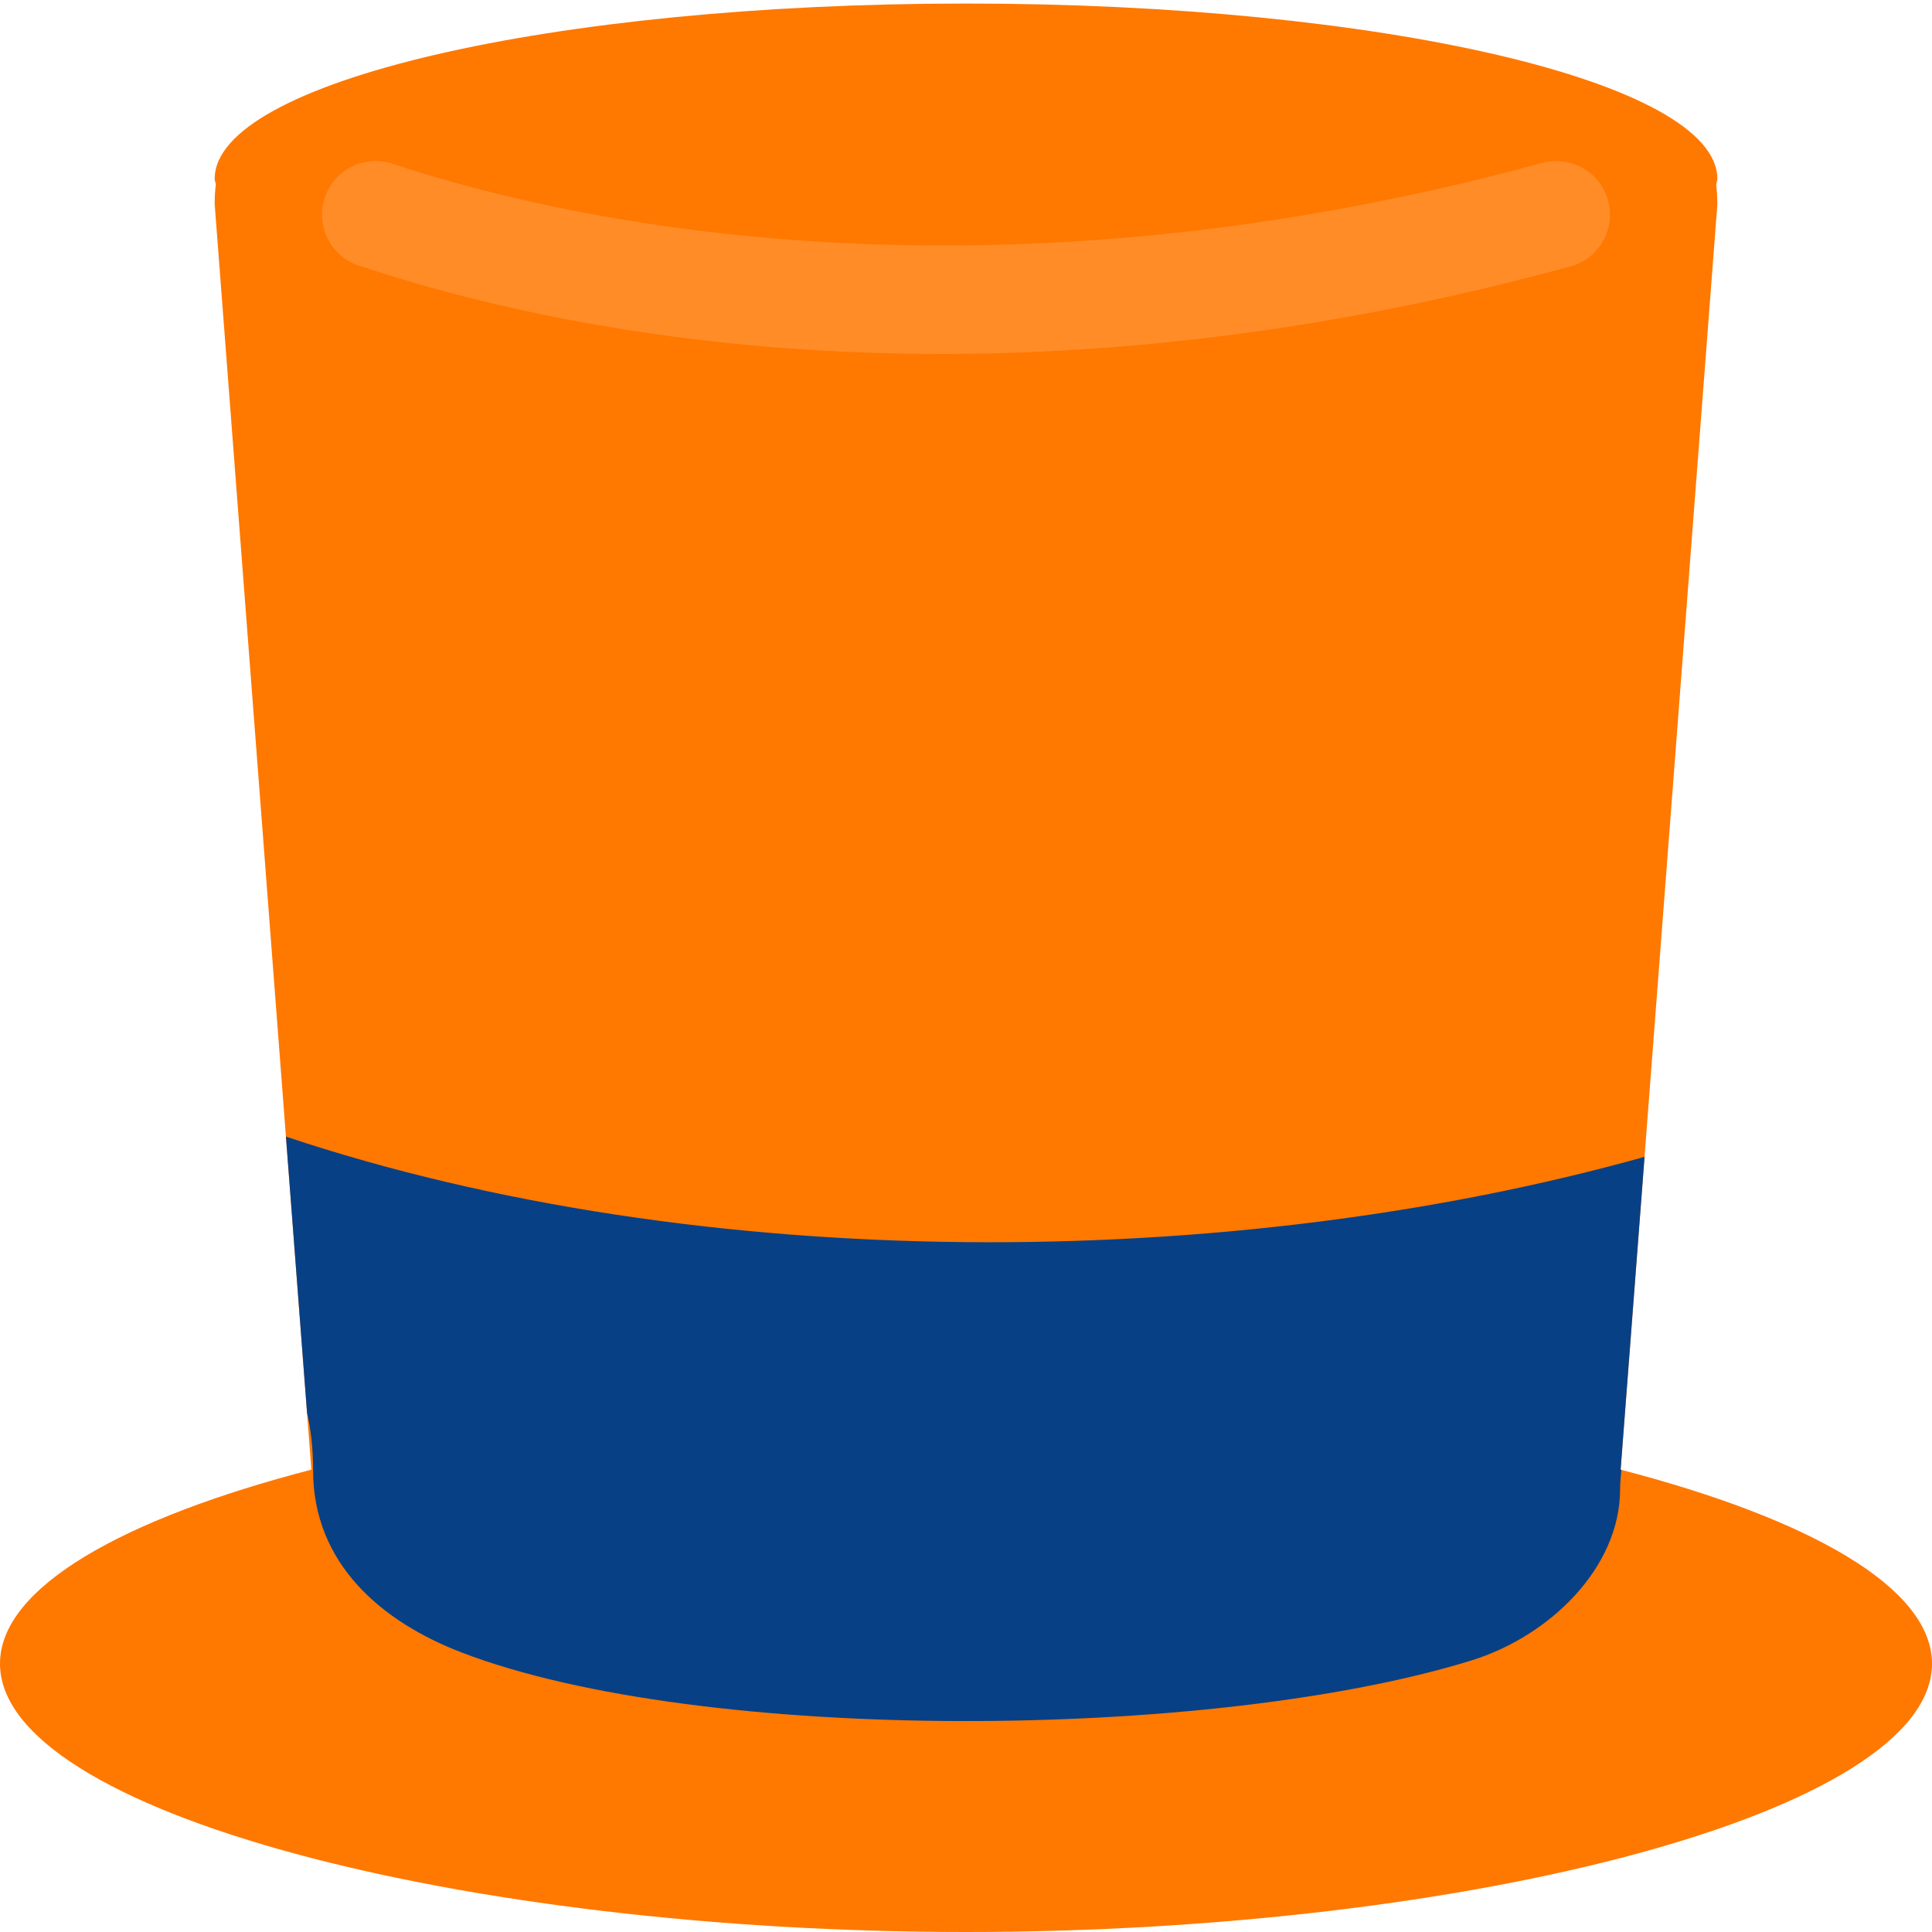 <svg width="36" height="36" viewBox="0 0 36 36" fill="none" xmlns="http://www.w3.org/2000/svg">
<g clip-path="url(#clip0_88_133)">
<path d="M30.198 27.385L32 3.816C32 3.681 31.992 3.553 31.979 3.443C31.982 3.41 32 3.368 32 3.333C32 1.529 25.731 0.066 18 0.066C10.268 0.066 4 1.528 4 3.333C4 3.368 4.017 3.401 4.022 3.435C4.008 3.545 4 3.665 4 3.8L5.802 27.385C2.298 28.295 0 29.576 0 31C0 33.762 8.611 36 18 36C27.389 36 36 33.762 36 31C36 29.576 33.702 28.295 30.198 27.385Z" fill="#FF7800"/>
<path d="M17.536 6.595C12.646 6.595 8.934 5.699 6.684 4.949C6.16 4.774 5.876 4.208 6.051 3.684C6.226 3.16 6.79 2.876 7.316 3.051C10.205 4.014 18.078 5.942 28.737 3.035C29.266 2.893 29.819 3.203 29.964 3.737C30.11 4.27 29.795 4.82 29.262 4.965C24.856 6.167 20.915 6.595 17.536 6.595Z" fill="#FFB36F" fill-opacity="0.35"/>
<path d="M30.198 27.385L30.644 21.556C22.939 23.713 13.059 23.763 5.328 21.179L5.721 26.321C5.79 26.625 5.834 26.971 5.834 27.397C5.834 29.147 7.123 30.225 8.605 30.793C13.063 32.501 22.563 32.439 27.412 30.942C28.879 30.489 30.188 29.209 30.188 27.751C30.188 27.632 30.203 27.51 30.212 27.39L30.198 27.385Z" fill="#084086"/>
</g>
<defs>
<clipPath id="clip0_88_133">
<rect width="36" height="36" fill="white"/>
</clipPath>
</defs>
</svg>
